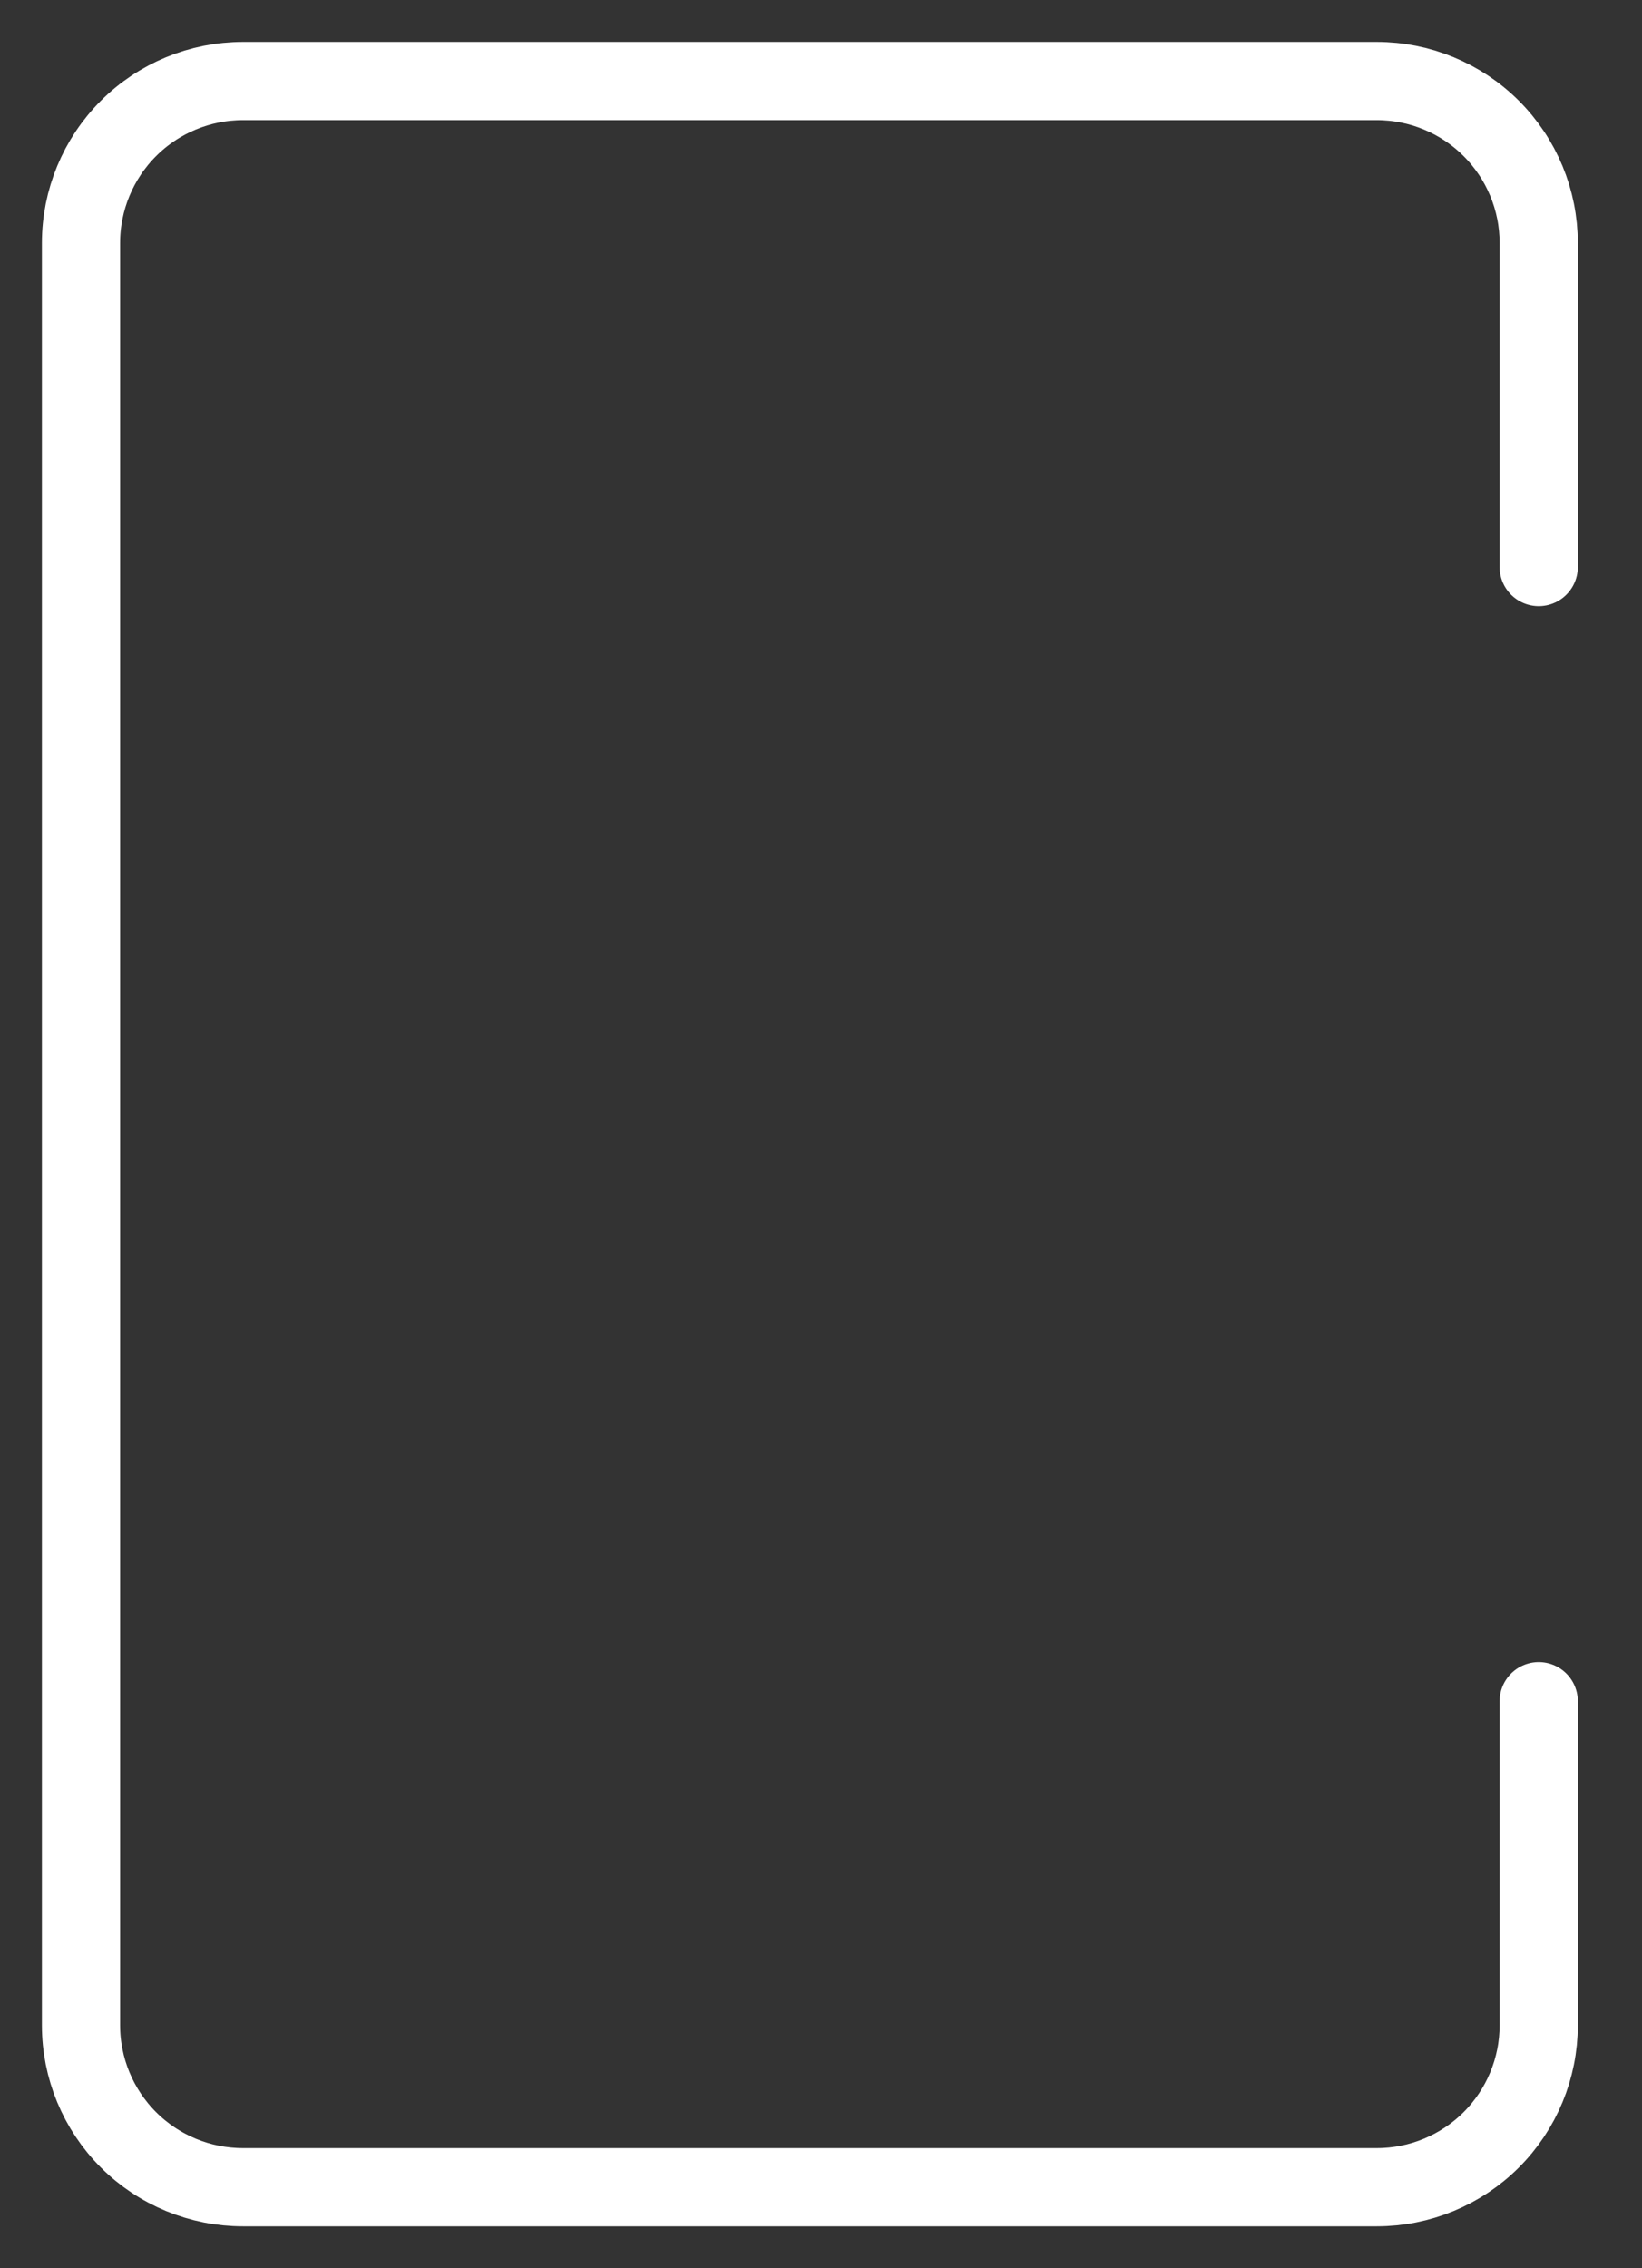 <?xml version="1.0" encoding="UTF-8" standalone="no"?><svg width='21' height='29' viewBox='0 0 21 29' fill='none' xmlns='http://www.w3.org/2000/svg'>
<rect x="0" y="0" width="21" height="29" fill="#333333" stroke="none"/>
<path d='M19.679 21.75V25.893C19.679 26.442 19.461 26.969 19.072 27.358C18.684 27.746 18.157 27.964 17.608 27.964H3.108C2.558 27.964 2.031 27.746 1.643 27.358C1.254 26.969 1.036 26.442 1.036 25.893V3.107C1.036 2.558 1.254 2.031 1.643 1.642C2.031 1.254 2.558 1.036 3.108 1.036H17.608C18.157 1.036 18.684 1.254 19.072 1.642C19.461 2.031 19.679 2.558 19.679 3.107V7.25' stroke='white' stroke-linecap='round' stroke-linejoin='round'/>
</svg>

